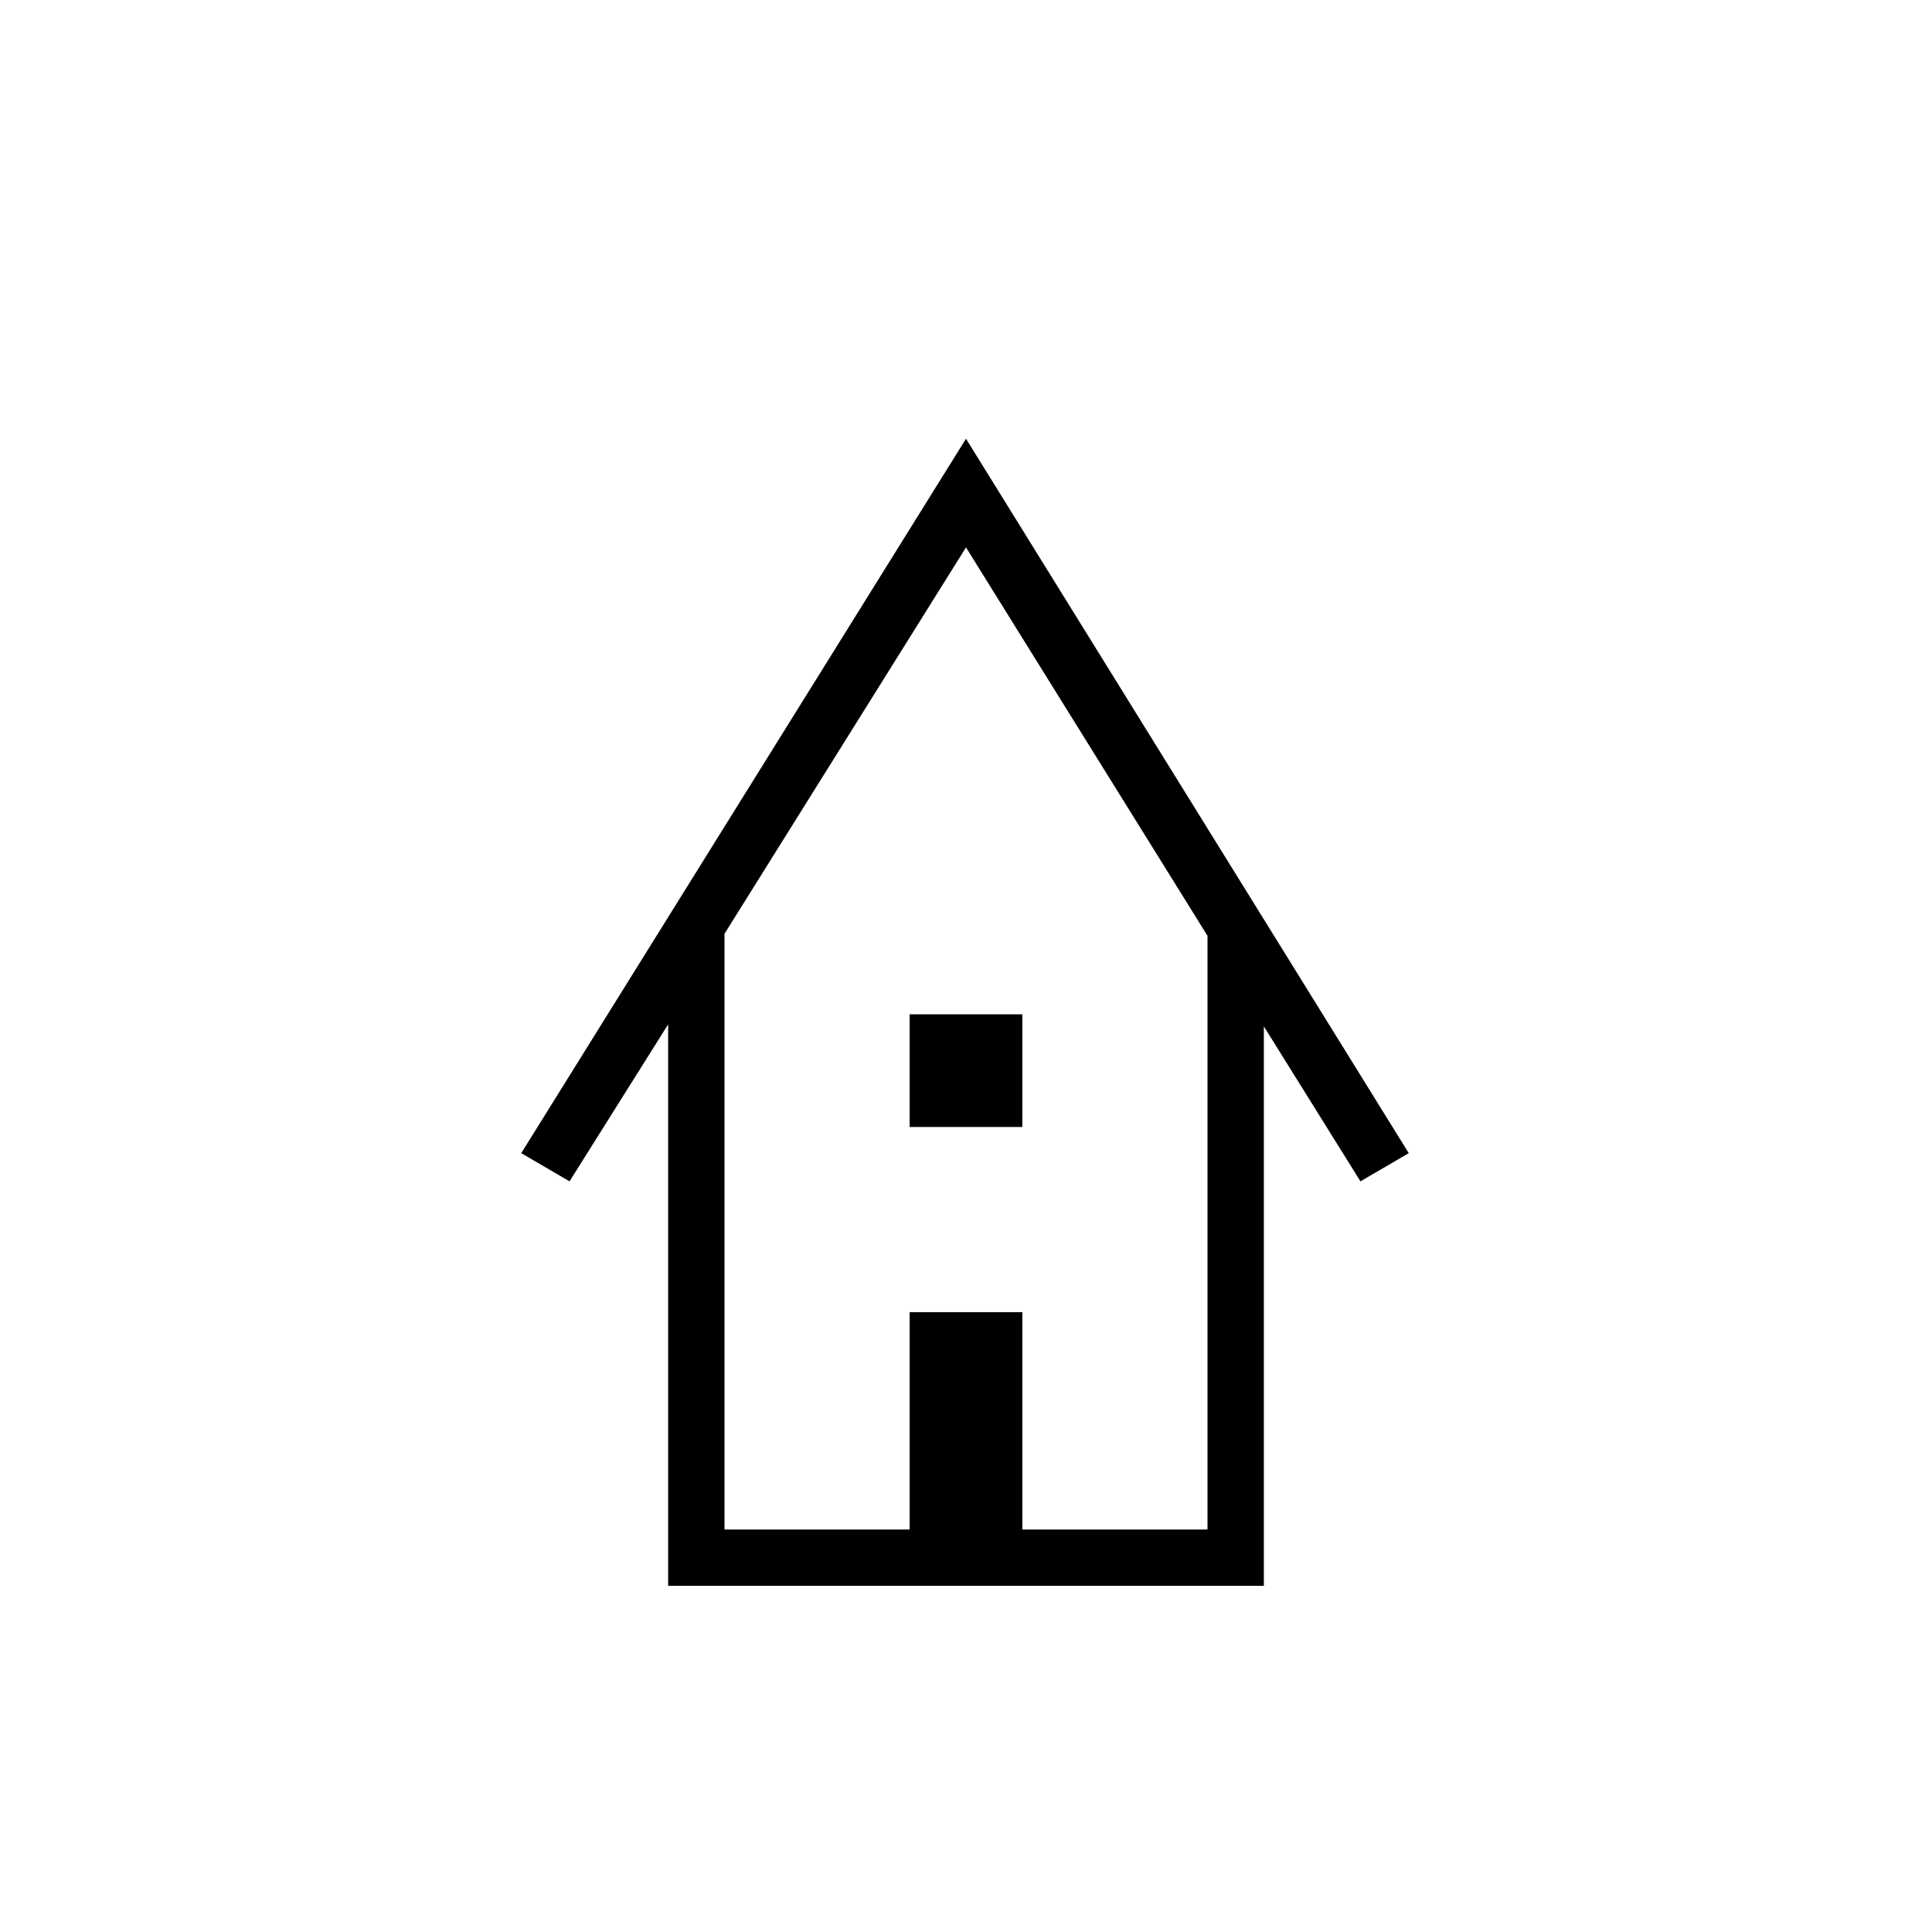 <svg xmlns="http://www.w3.org/2000/svg" height="24" width="24"><path d="M8.3 19.7v-6.975l-1.225 1.95-.6-.35L12 5.45l5.5 8.875-.6.35-1.2-1.925v6.95ZM9 19h2.3v-2.7h1.4V19H15v-7.375L12 6.8l-3 4.8Zm2.3-5v-1.4h1.4V14ZM9 19h6-6Z"/></svg>
